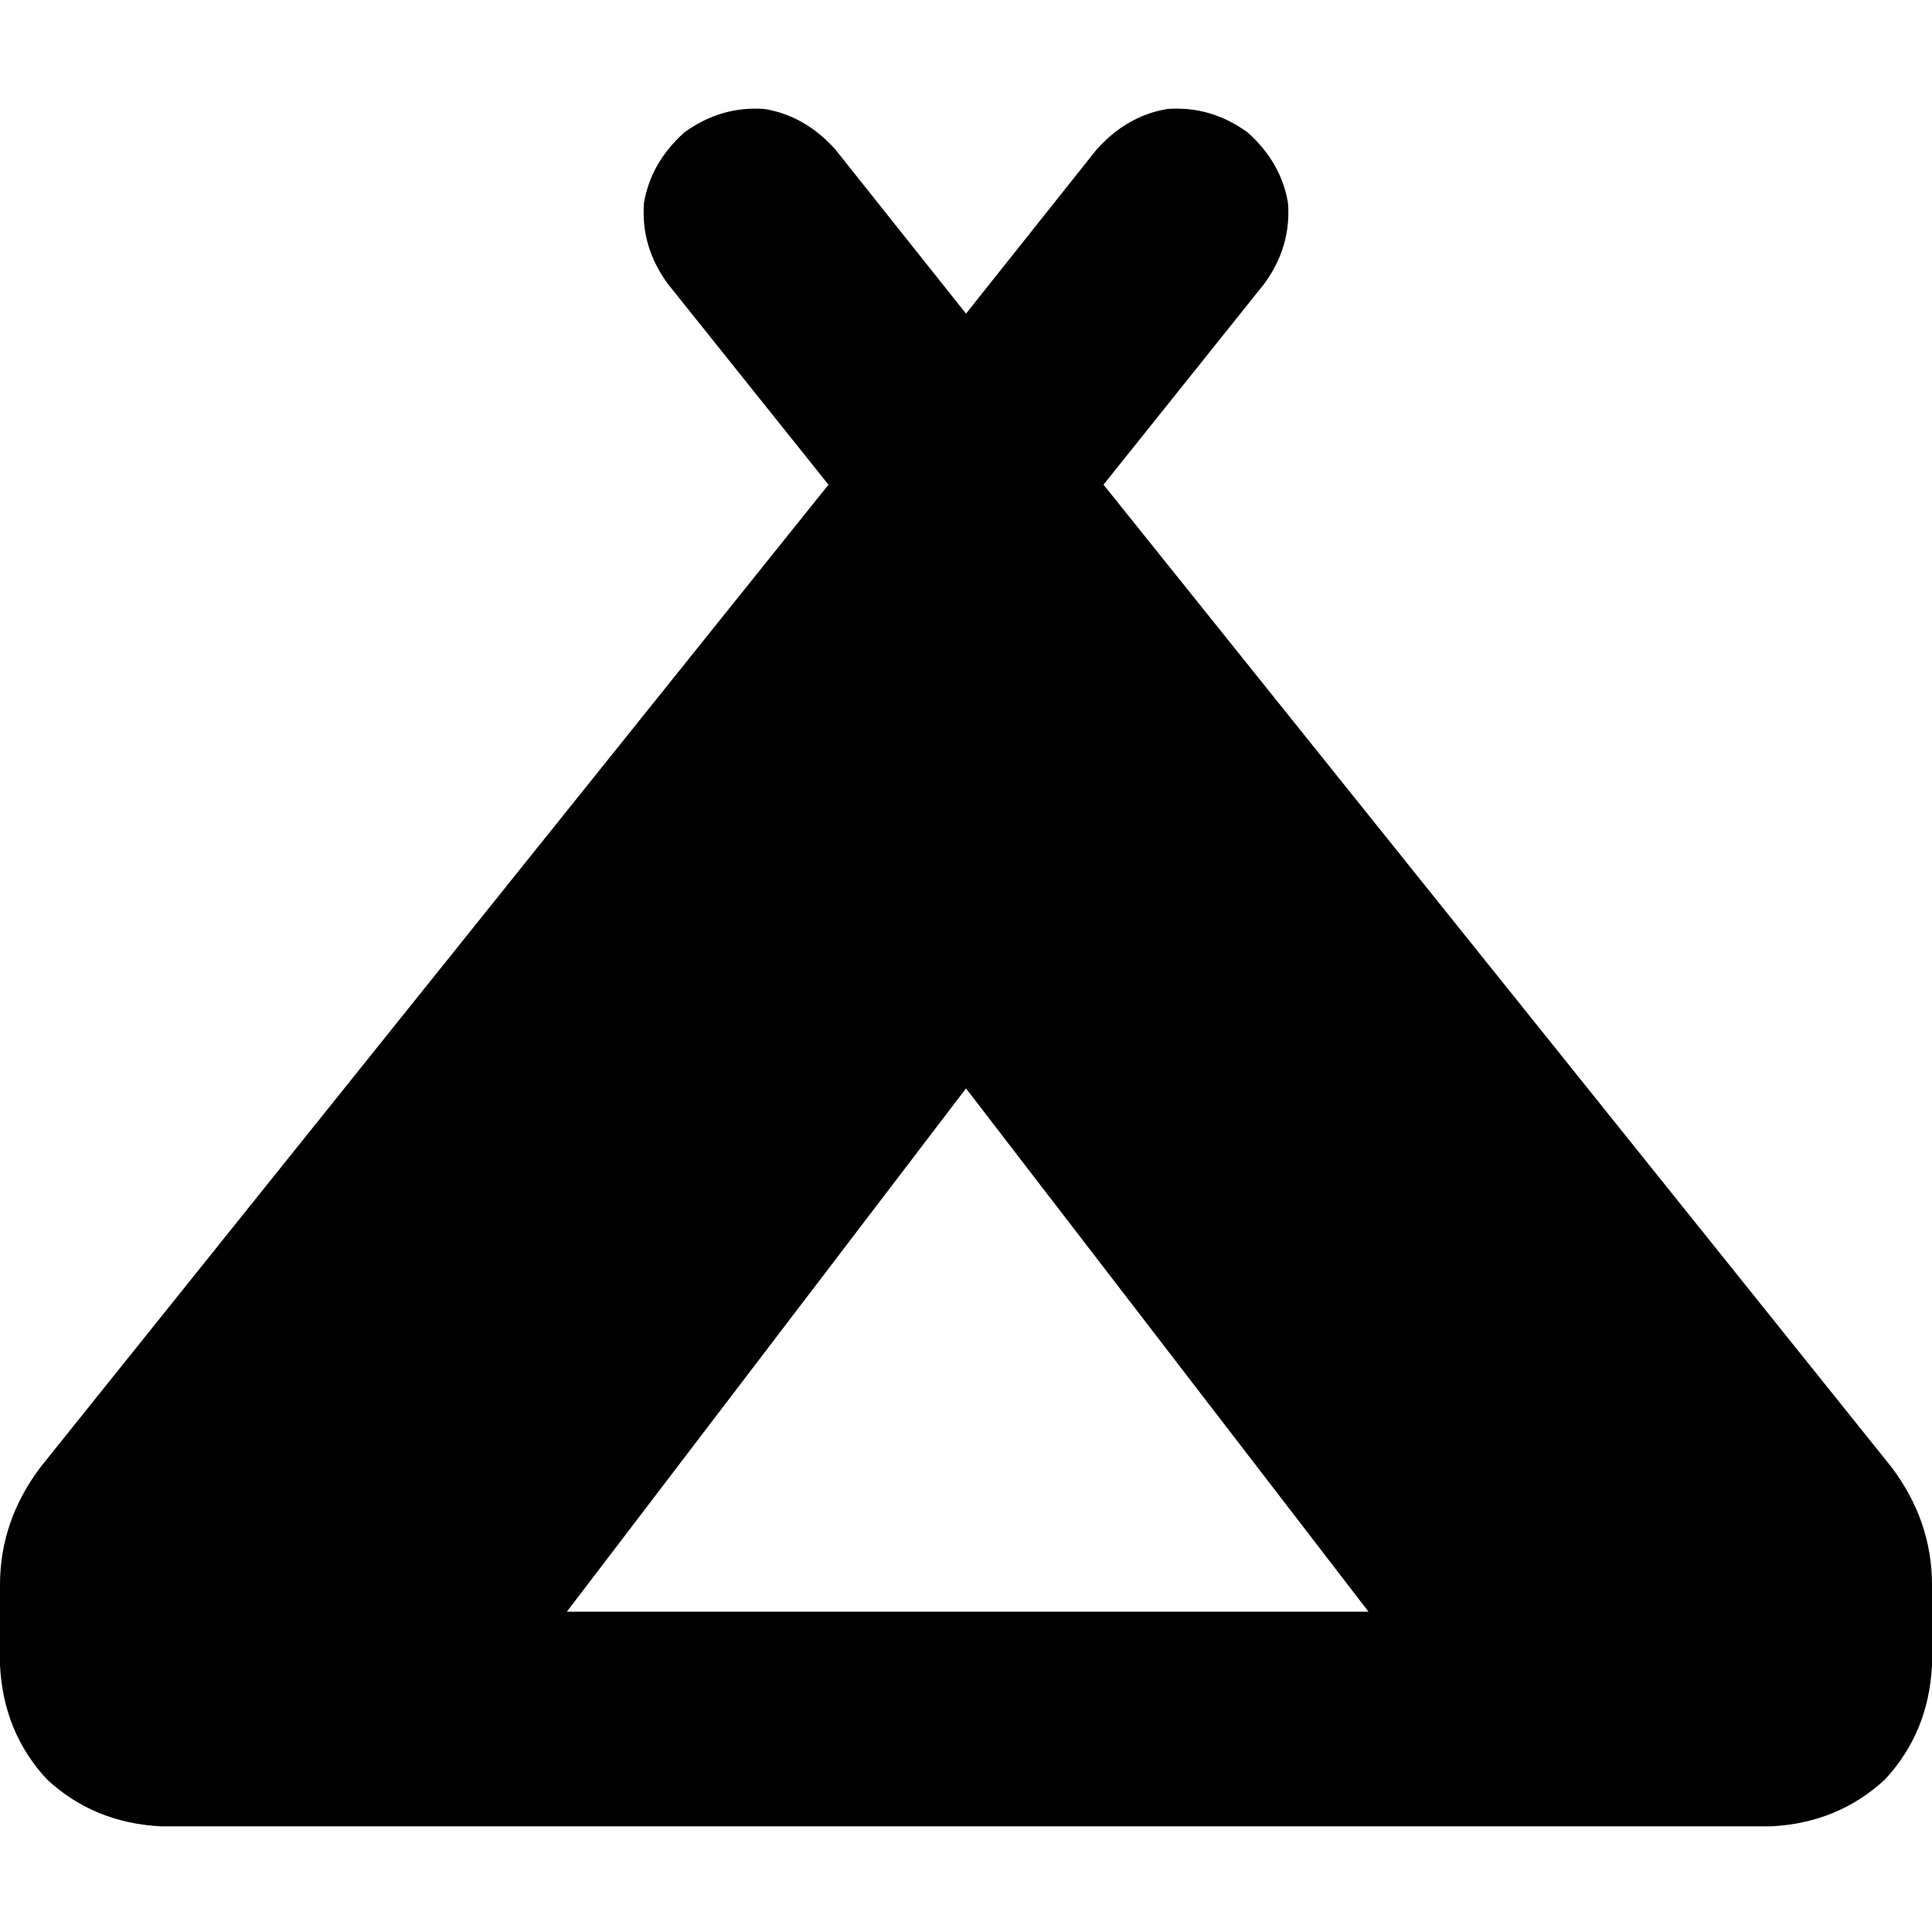 <svg xmlns="http://www.w3.org/2000/svg" viewBox="0 0 512 512">
  <path d="M 335.111 75.111 Q 342.222 65.333 341.333 53.778 L 341.333 53.778 L 341.333 53.778 Q 339.556 43.111 330.667 35.111 Q 320.889 28 309.333 28.889 Q 298.667 30.667 290.667 39.556 L 256 83.111 L 256 83.111 L 221.333 39.556 L 221.333 39.556 Q 213.333 30.667 202.667 28.889 Q 191.111 28 181.333 35.111 Q 172.444 43.111 170.667 53.778 Q 169.778 65.333 176.889 75.111 L 219.556 128.444 L 219.556 128.444 L 10.667 388.889 L 10.667 388.889 Q 0 403.111 0 420 L 0 441.333 L 0 441.333 Q 0.889 459.111 12.444 471.556 Q 24.889 483.111 42.667 484 L 256 484 L 469.333 484 Q 487.111 483.111 499.556 471.556 Q 511.111 459.111 512 441.333 L 512 420 L 512 420 Q 512 403.111 501.333 388.889 L 292.444 128.444 L 292.444 128.444 L 335.111 75.111 L 335.111 75.111 Z M 256 427.111 L 150.222 427.111 L 256 427.111 L 150.222 427.111 L 256 288.444 L 256 288.444 L 362.667 427.111 L 362.667 427.111 L 256 427.111 L 256 427.111 Z" />
</svg>